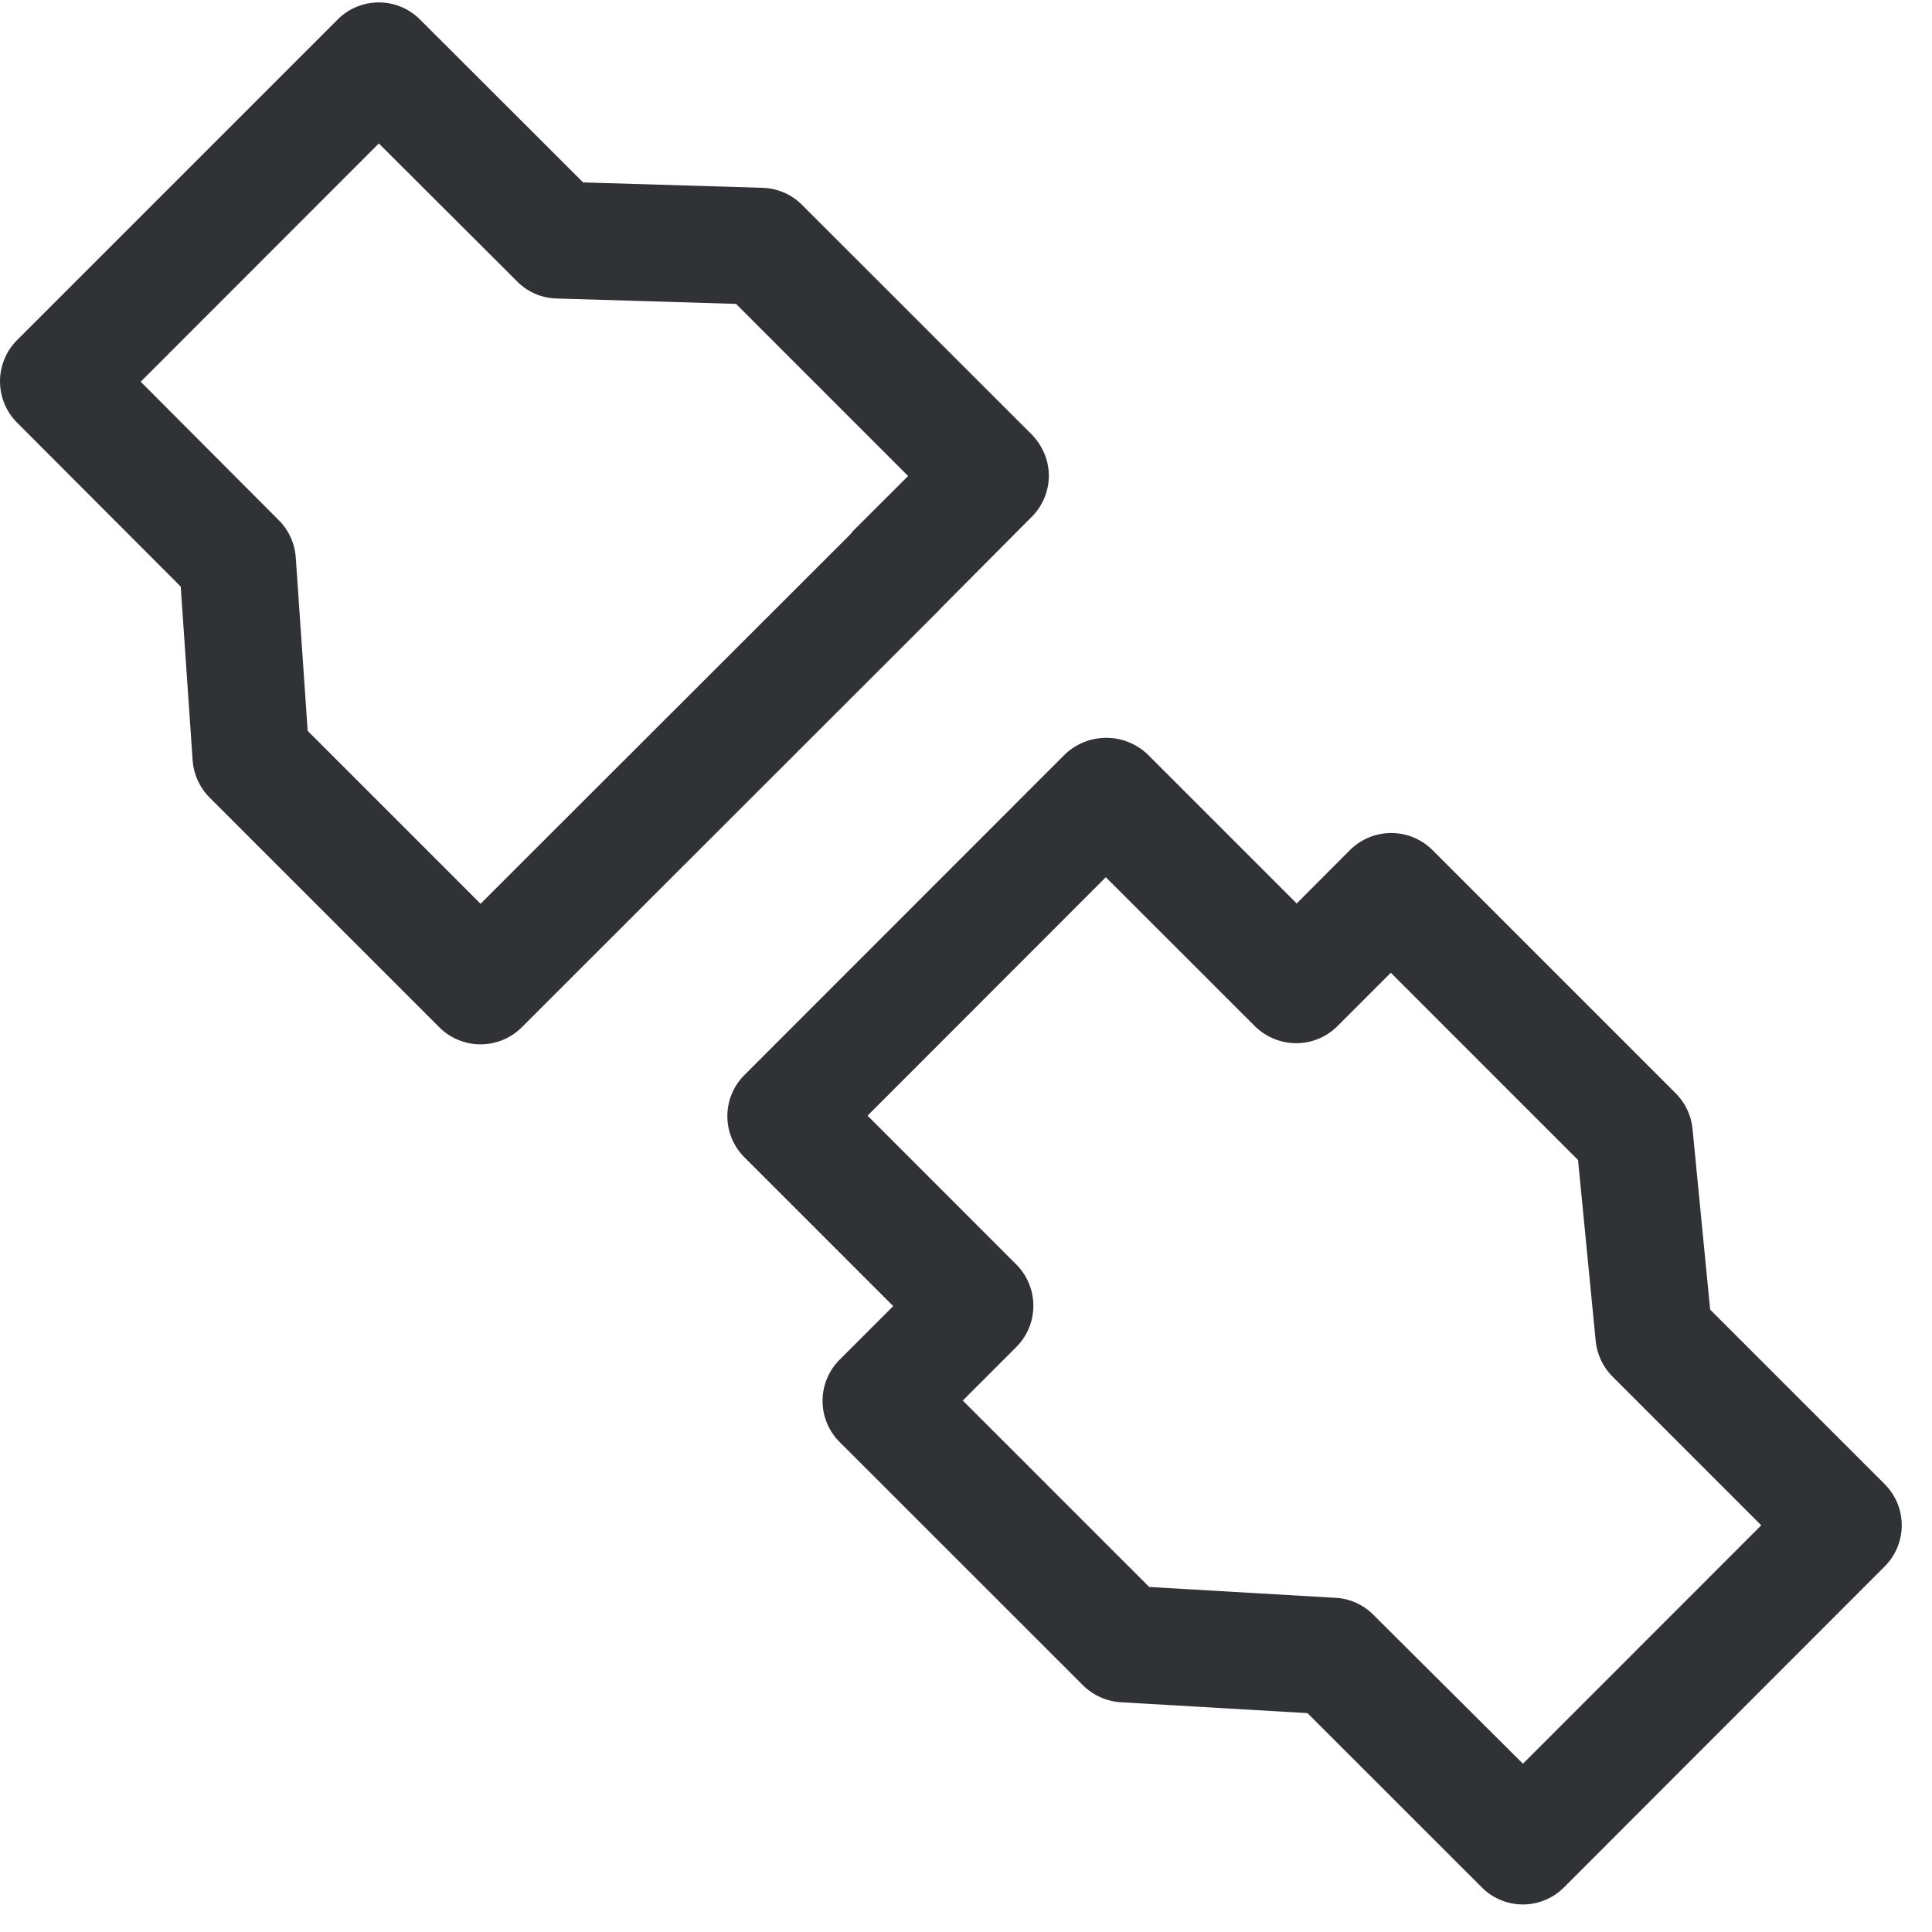 <svg width="24" height="24" viewBox="0 0 24 24" xmlns="http://www.w3.org/2000/svg"><path d="M18.918 21.91l2.961-2.962-1.849-1.849a.732.732 0 01-.208-.444l-.219-2.245-2.326-2.326-.662.662a.724.724 0 01-.655.199.736.736 0 01-.373-.199l-1.85-1.849-2.96 2.962 1.848 1.849a.726.726 0 010 1.025l-.665.665 2.316 2.316 2.319.135c.178.01.343.087.467.212l1.856 1.848zm4.494-3.473c.138.138.212.32.212.51a.725.725 0 01-.212.512l-3.983 3.986a.72.72 0 01-1.022 0l-2.165-2.164-2.32-.135a.734.734 0 01-.47-.212l-3.022-3.021a.722.722 0 010-1.022l.666-.666-1.849-1.849a.722.722 0 010-1.021L13.23 9.37a.745.745 0 011.025 0l1.853 1.853.662-.663a.726.726 0 011.025 0l3.022 3.022a.732.732 0 01.208.44l.219 2.246 2.168 2.168zM10.615 6.578l.666-.665-2.138-2.138-2.229-.067a.713.713 0 01-.49-.212L4.706 1.782l-2.958 2.96 1.714 1.719c.125.124.199.289.212.463l.148 2.155 2.148 2.148.659-.659 3.94-3.936a.36.36 0 01.046-.054zm1.072.978a.645.645 0 01-.047.05l-5.16 5.157a.725.725 0 01-1.021 0L2.605 9.909a.734.734 0 01-.212-.464l-.148-2.158L.212 5.25a.726.726 0 010-1.025L4.195.242a.722.722 0 011.022 0l2.027 2.024 2.228.067c.185.006.36.08.491.212l2.854 2.853c.134.138.212.32.212.511a.725.725 0 01-.212.511l-1.13 1.136z" fill="#313235" fill-rule="nonzero"/></svg>